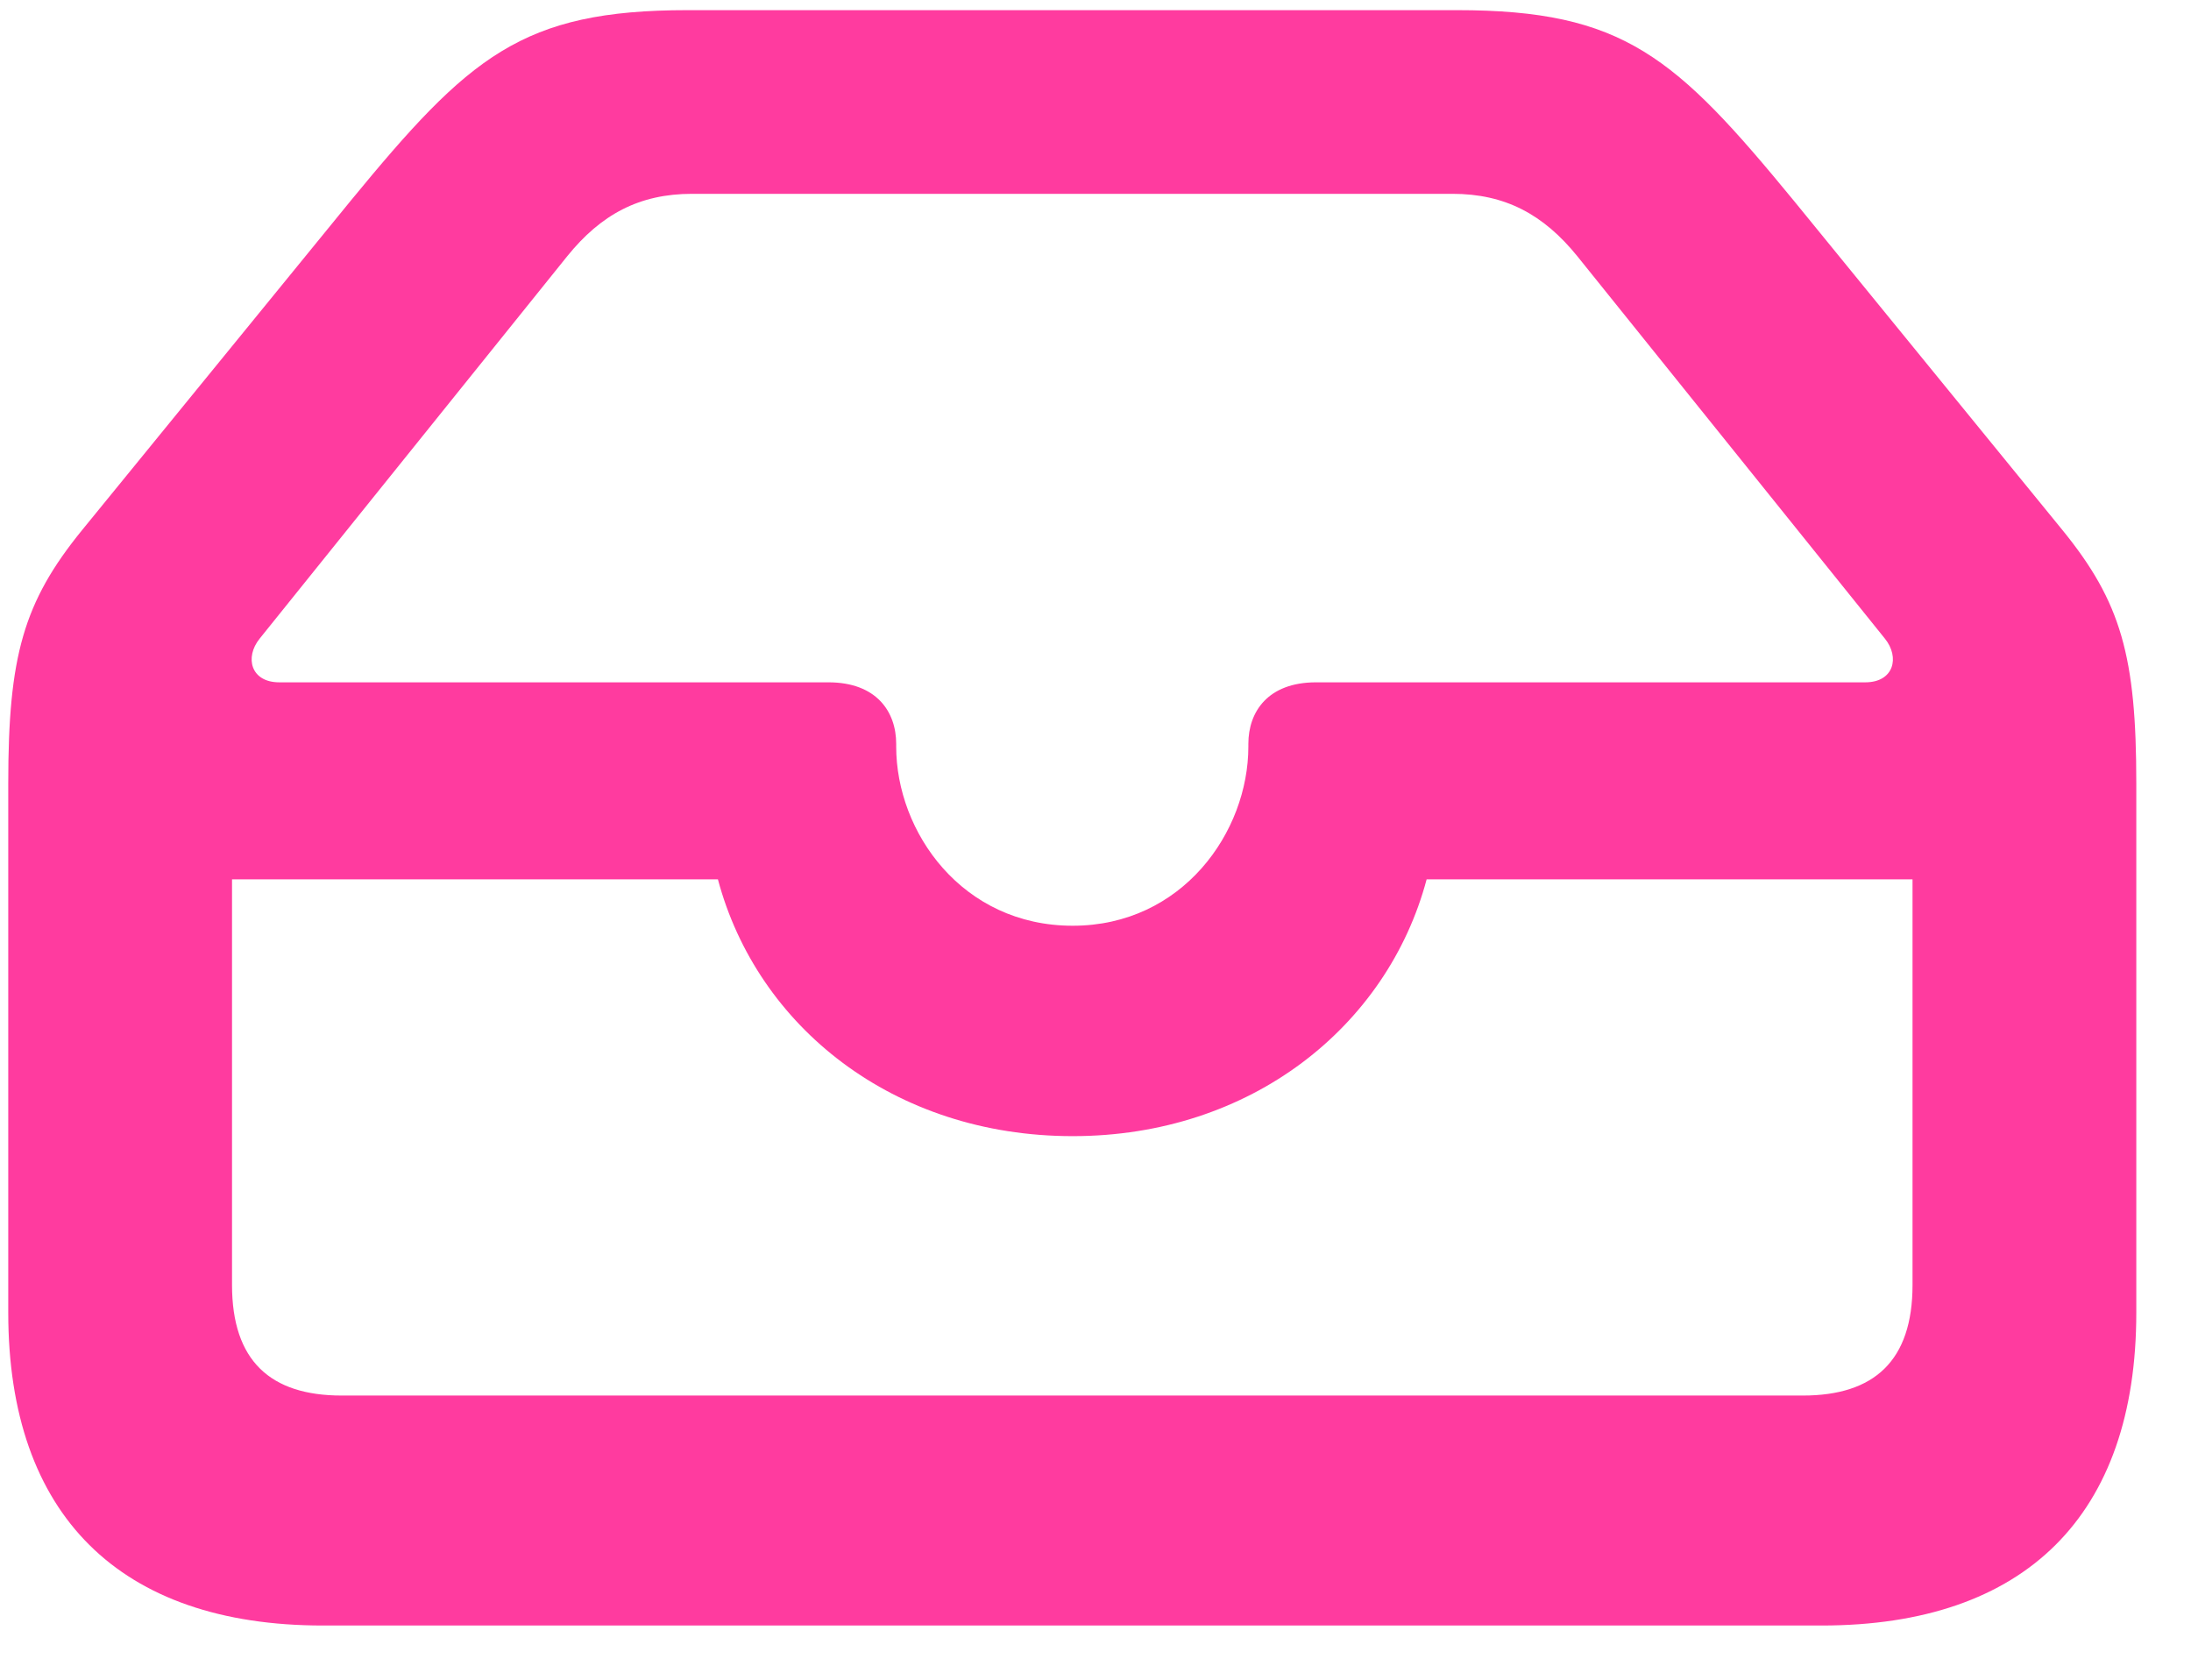 <svg width="30" height="23" viewBox="0 0 30 23" fill="none" xmlns="http://www.w3.org/2000/svg">
<path d="M4.422 22.258H24.942C27.737 22.258 29.251 20.745 29.251 17.974V10.723C29.251 8.989 29.044 8.245 28.238 7.256L24.564 2.751C22.94 0.774 22.232 0.139 19.949 0.139H9.415C7.144 0.139 6.424 0.774 4.8 2.751L1.126 7.256C0.32 8.245 0.113 8.989 0.113 10.723V17.974C0.113 20.745 1.639 22.258 4.422 22.258ZM14.688 12.676C13.174 12.676 12.271 11.394 12.271 10.222V10.185C12.271 9.746 12.002 9.343 11.343 9.343H3.824C3.433 9.343 3.348 9.001 3.555 8.745L7.767 3.508C8.23 2.935 8.755 2.654 9.476 2.654H19.888C20.608 2.654 21.133 2.935 21.597 3.508L25.809 8.745C26.016 9.001 25.931 9.343 25.54 9.343H18.02C17.361 9.343 17.093 9.746 17.093 10.185V10.222C17.093 11.394 16.189 12.676 14.688 12.676ZM4.678 19.109C3.702 19.109 3.177 18.633 3.177 17.595V12.041H9.83C10.367 14.055 12.234 15.557 14.688 15.557C17.129 15.557 18.997 14.055 19.534 12.041H26.187V17.595C26.187 18.633 25.662 19.109 24.686 19.109H4.678Z" fill="#FF3B9F"/>
</svg>
